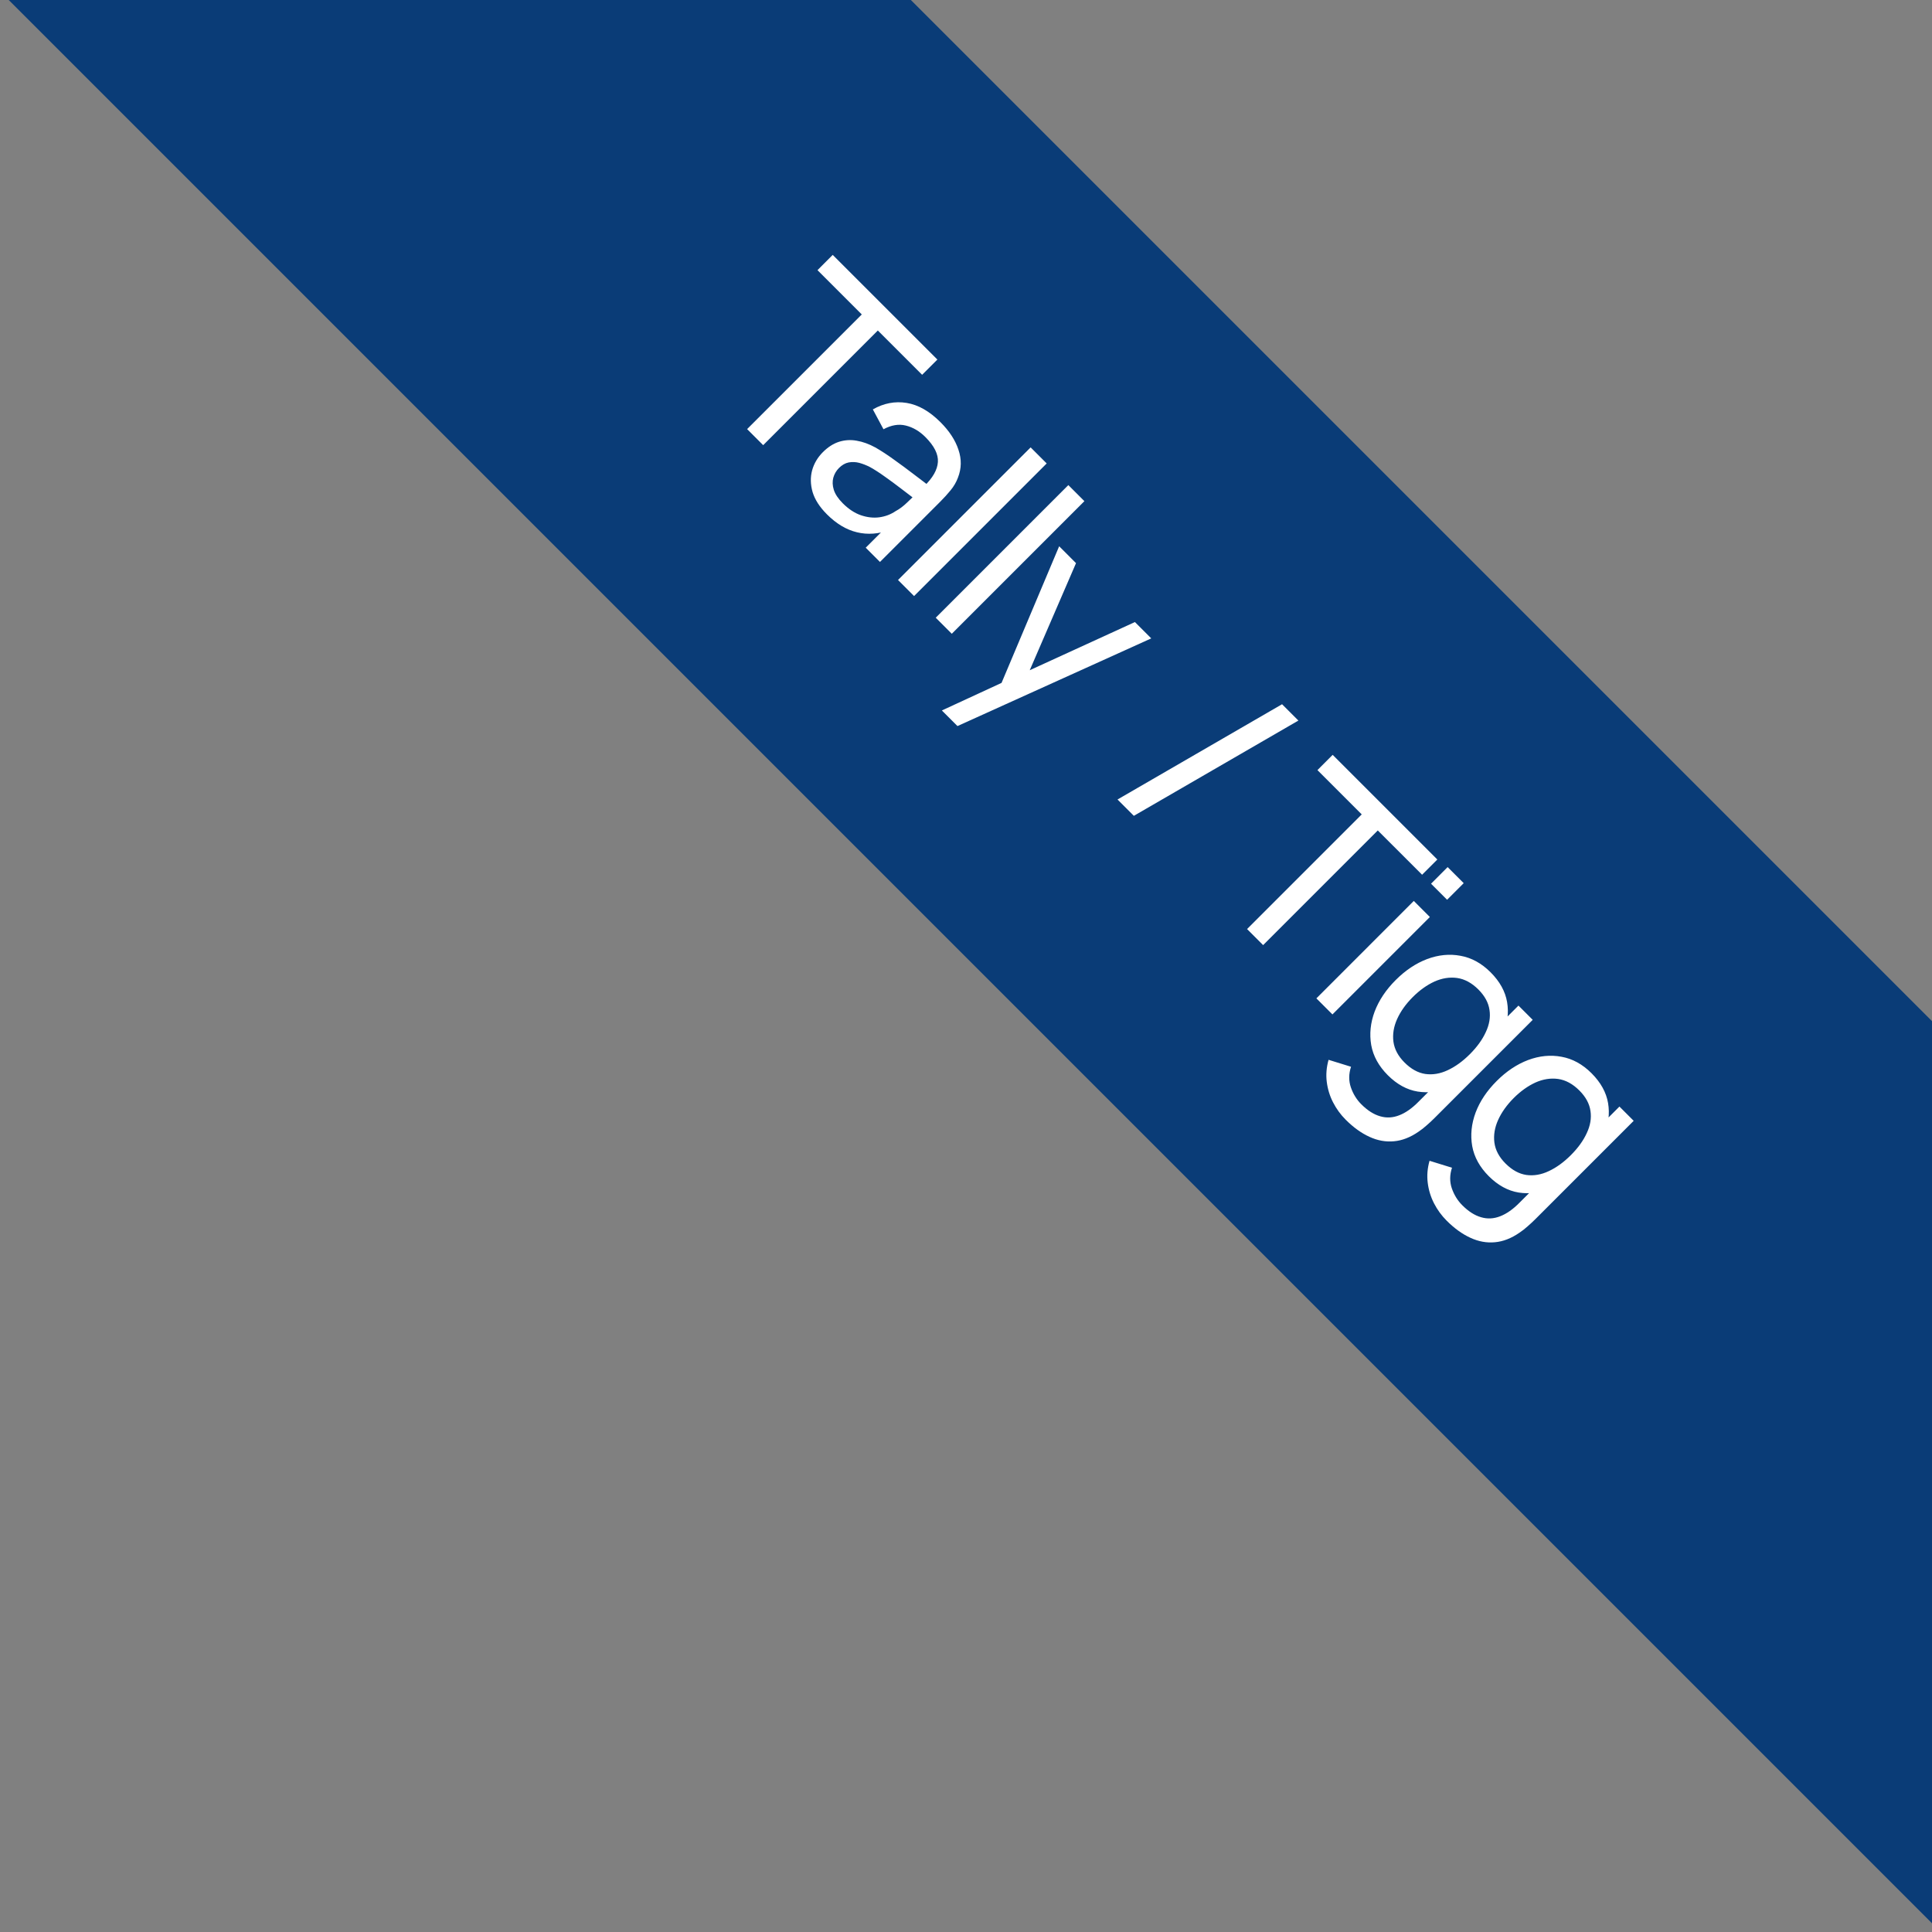 <svg width="106" height="106" viewBox="0 0 106 106" fill="none" xmlns="http://www.w3.org/2000/svg">
<rect x="0" y="0" width="106" height="106" fill="#808080" stroke="none"/>
<rect width="150" height="35" transform="translate(24.95 -25.025) rotate(45)" fill="#0A3C77"/>
<path d="M40.991 23.543L47.282 17.252L44.852 14.822L45.688 13.985L51.43 19.727L50.593 20.563L48.163 18.133L41.872 24.424L40.991 23.543ZM45.37 28.219C44.97 27.819 44.708 27.412 44.583 26.996C44.464 26.58 44.456 26.183 44.558 25.803C44.663 25.427 44.86 25.095 45.147 24.808C45.427 24.528 45.723 24.338 46.033 24.239C46.35 24.14 46.673 24.12 47.003 24.18C47.336 24.236 47.678 24.359 48.028 24.551C48.351 24.736 48.694 24.96 49.057 25.224C49.427 25.488 49.795 25.76 50.161 26.041C50.527 26.321 50.87 26.582 51.19 26.823L50.691 26.689C51.176 26.224 51.431 25.777 51.458 25.348C51.487 24.922 51.258 24.465 50.77 23.977C50.446 23.653 50.088 23.444 49.696 23.348C49.309 23.252 48.902 23.32 48.473 23.551L47.889 22.462C48.486 22.122 49.103 22.003 49.74 22.106C50.377 22.208 50.997 22.561 51.601 23.165C52.086 23.65 52.415 24.153 52.586 24.675C52.764 25.196 52.755 25.707 52.557 26.209C52.468 26.45 52.336 26.678 52.161 26.892C51.989 27.103 51.798 27.314 51.586 27.526L48.28 30.832L47.498 30.05L48.78 28.768L48.844 29.07C48.211 29.301 47.602 29.346 47.018 29.204C46.437 29.065 45.888 28.737 45.37 28.219ZM46.241 27.615C46.557 27.931 46.888 28.149 47.231 28.268C47.58 28.387 47.919 28.425 48.245 28.382C48.575 28.336 48.872 28.224 49.136 28.045C49.351 27.93 49.56 27.773 49.765 27.575C49.976 27.377 50.136 27.224 50.245 27.115L50.418 27.555C50.092 27.308 49.772 27.064 49.458 26.823C49.145 26.582 48.843 26.359 48.552 26.154C48.265 25.947 47.995 25.772 47.74 25.63C47.549 25.531 47.353 25.453 47.151 25.397C46.953 25.344 46.757 25.336 46.562 25.372C46.374 25.409 46.196 25.511 46.028 25.679C45.883 25.825 45.78 26 45.721 26.204C45.665 26.412 45.673 26.635 45.746 26.872C45.822 27.113 45.987 27.361 46.241 27.615ZM49.27 31.822L56.546 24.546L57.427 25.427L50.151 32.703L49.27 31.822ZM51.339 33.891L58.615 26.615L59.496 27.496L52.22 34.772L51.339 33.891ZM51.676 38.98L55.522 37.203L54.705 38.049L58.111 29.971L59.036 30.897L56.249 37.346L55.933 37.03L62.268 34.129L63.164 35.025L52.532 39.836L51.676 38.98ZM70.341 38.638L71.237 39.534L62.209 44.761L61.313 43.865L70.341 38.638ZM68.421 50.973L74.712 44.682L72.282 42.252L73.118 41.415L78.86 47.157L78.024 47.993L75.593 45.563L69.302 51.854L68.421 50.973ZM78.515 48.485L79.425 47.574L80.307 48.455L79.396 49.366L78.515 48.485ZM72.224 54.776L77.569 49.43L78.45 50.311L73.105 55.657L72.224 54.776ZM73.832 61.433C73.552 61.153 73.321 60.836 73.14 60.483C72.958 60.13 72.843 59.754 72.793 59.354C72.744 58.962 72.777 58.559 72.892 58.147L74.125 58.528C73.996 58.92 73.993 59.297 74.115 59.656C74.24 60.019 74.431 60.33 74.689 60.587C75.029 60.927 75.374 61.146 75.723 61.245C76.07 61.347 76.418 61.329 76.768 61.191C77.121 61.056 77.477 60.805 77.837 60.438L79.297 58.978L79.401 59.082L83.311 55.172L84.093 55.954L78.713 61.334C78.568 61.48 78.423 61.615 78.277 61.74C78.135 61.869 77.985 61.986 77.827 62.092C77.378 62.402 76.929 62.577 76.481 62.616C76.029 62.659 75.581 62.578 75.139 62.374C74.694 62.172 74.258 61.859 73.832 61.433ZM76.144 58.993C75.646 58.495 75.342 57.944 75.233 57.34C75.128 56.733 75.19 56.119 75.421 55.499C75.656 54.882 76.04 54.306 76.575 53.771C77.109 53.236 77.685 52.852 78.302 52.618C78.922 52.387 79.533 52.327 80.133 52.44C80.737 52.548 81.287 52.85 81.782 53.345C82.287 53.85 82.589 54.396 82.688 54.984C82.787 55.571 82.711 56.165 82.46 56.766C82.212 57.37 81.82 57.941 81.282 58.478C80.751 59.01 80.181 59.401 79.574 59.651C78.974 59.902 78.376 59.981 77.782 59.889C77.192 59.793 76.646 59.495 76.144 58.993ZM77.06 58.295C77.419 58.655 77.801 58.864 78.203 58.924C78.609 58.98 79.018 58.911 79.431 58.716C79.85 58.521 80.254 58.229 80.643 57.84C81.039 57.444 81.331 57.04 81.519 56.627C81.714 56.215 81.782 55.81 81.722 55.414C81.666 55.015 81.463 54.641 81.114 54.291C80.751 53.928 80.361 53.717 79.945 53.657C79.533 53.601 79.117 53.667 78.698 53.855C78.282 54.047 77.886 54.33 77.51 54.707C77.131 55.086 76.845 55.487 76.654 55.909C76.466 56.328 76.398 56.743 76.451 57.152C76.507 57.564 76.71 57.945 77.06 58.295ZM79.372 66.973C79.092 66.693 78.861 66.376 78.679 66.023C78.498 65.67 78.382 65.294 78.333 64.894C78.283 64.502 78.316 64.099 78.432 63.687L79.664 64.068C79.536 64.46 79.532 64.837 79.654 65.196C79.78 65.559 79.971 65.869 80.229 66.127C80.569 66.467 80.913 66.686 81.263 66.785C81.61 66.887 81.958 66.869 82.308 66.731C82.661 66.595 83.017 66.345 83.377 65.978L84.837 64.518L84.941 64.622L88.851 60.712L89.633 61.494L84.253 66.874C84.108 67.019 83.962 67.155 83.817 67.28C83.675 67.409 83.525 67.526 83.367 67.632C82.918 67.942 82.469 68.117 82.02 68.156C81.568 68.199 81.121 68.118 80.679 67.914C80.234 67.712 79.798 67.399 79.372 66.973ZM81.684 64.533C81.186 64.035 80.882 63.484 80.773 62.88C80.668 62.273 80.73 61.659 80.961 61.038C81.195 60.421 81.58 59.846 82.115 59.311C82.649 58.776 83.225 58.392 83.842 58.158C84.462 57.927 85.073 57.867 85.673 57.98C86.277 58.088 86.827 58.39 87.322 58.885C87.826 59.39 88.129 59.936 88.228 60.524C88.326 61.111 88.251 61.705 88 62.306C87.752 62.909 87.36 63.48 86.822 64.018C86.29 64.549 85.721 64.941 85.114 65.191C84.513 65.442 83.916 65.521 83.322 65.429C82.732 65.333 82.186 65.034 81.684 64.533ZM82.6 63.835C82.959 64.195 83.34 64.404 83.743 64.464C84.149 64.52 84.558 64.451 84.971 64.256C85.39 64.061 85.794 63.769 86.183 63.38C86.579 62.984 86.871 62.58 87.059 62.167C87.254 61.755 87.322 61.35 87.262 60.954C87.206 60.555 87.003 60.181 86.653 59.831C86.29 59.468 85.901 59.257 85.485 59.197C85.073 59.141 84.657 59.207 84.238 59.395C83.822 59.587 83.426 59.87 83.05 60.246C82.671 60.626 82.385 61.027 82.194 61.449C82.006 61.868 81.938 62.282 81.991 62.692C82.047 63.104 82.25 63.485 82.6 63.835Z" fill="white"/>
</svg>
